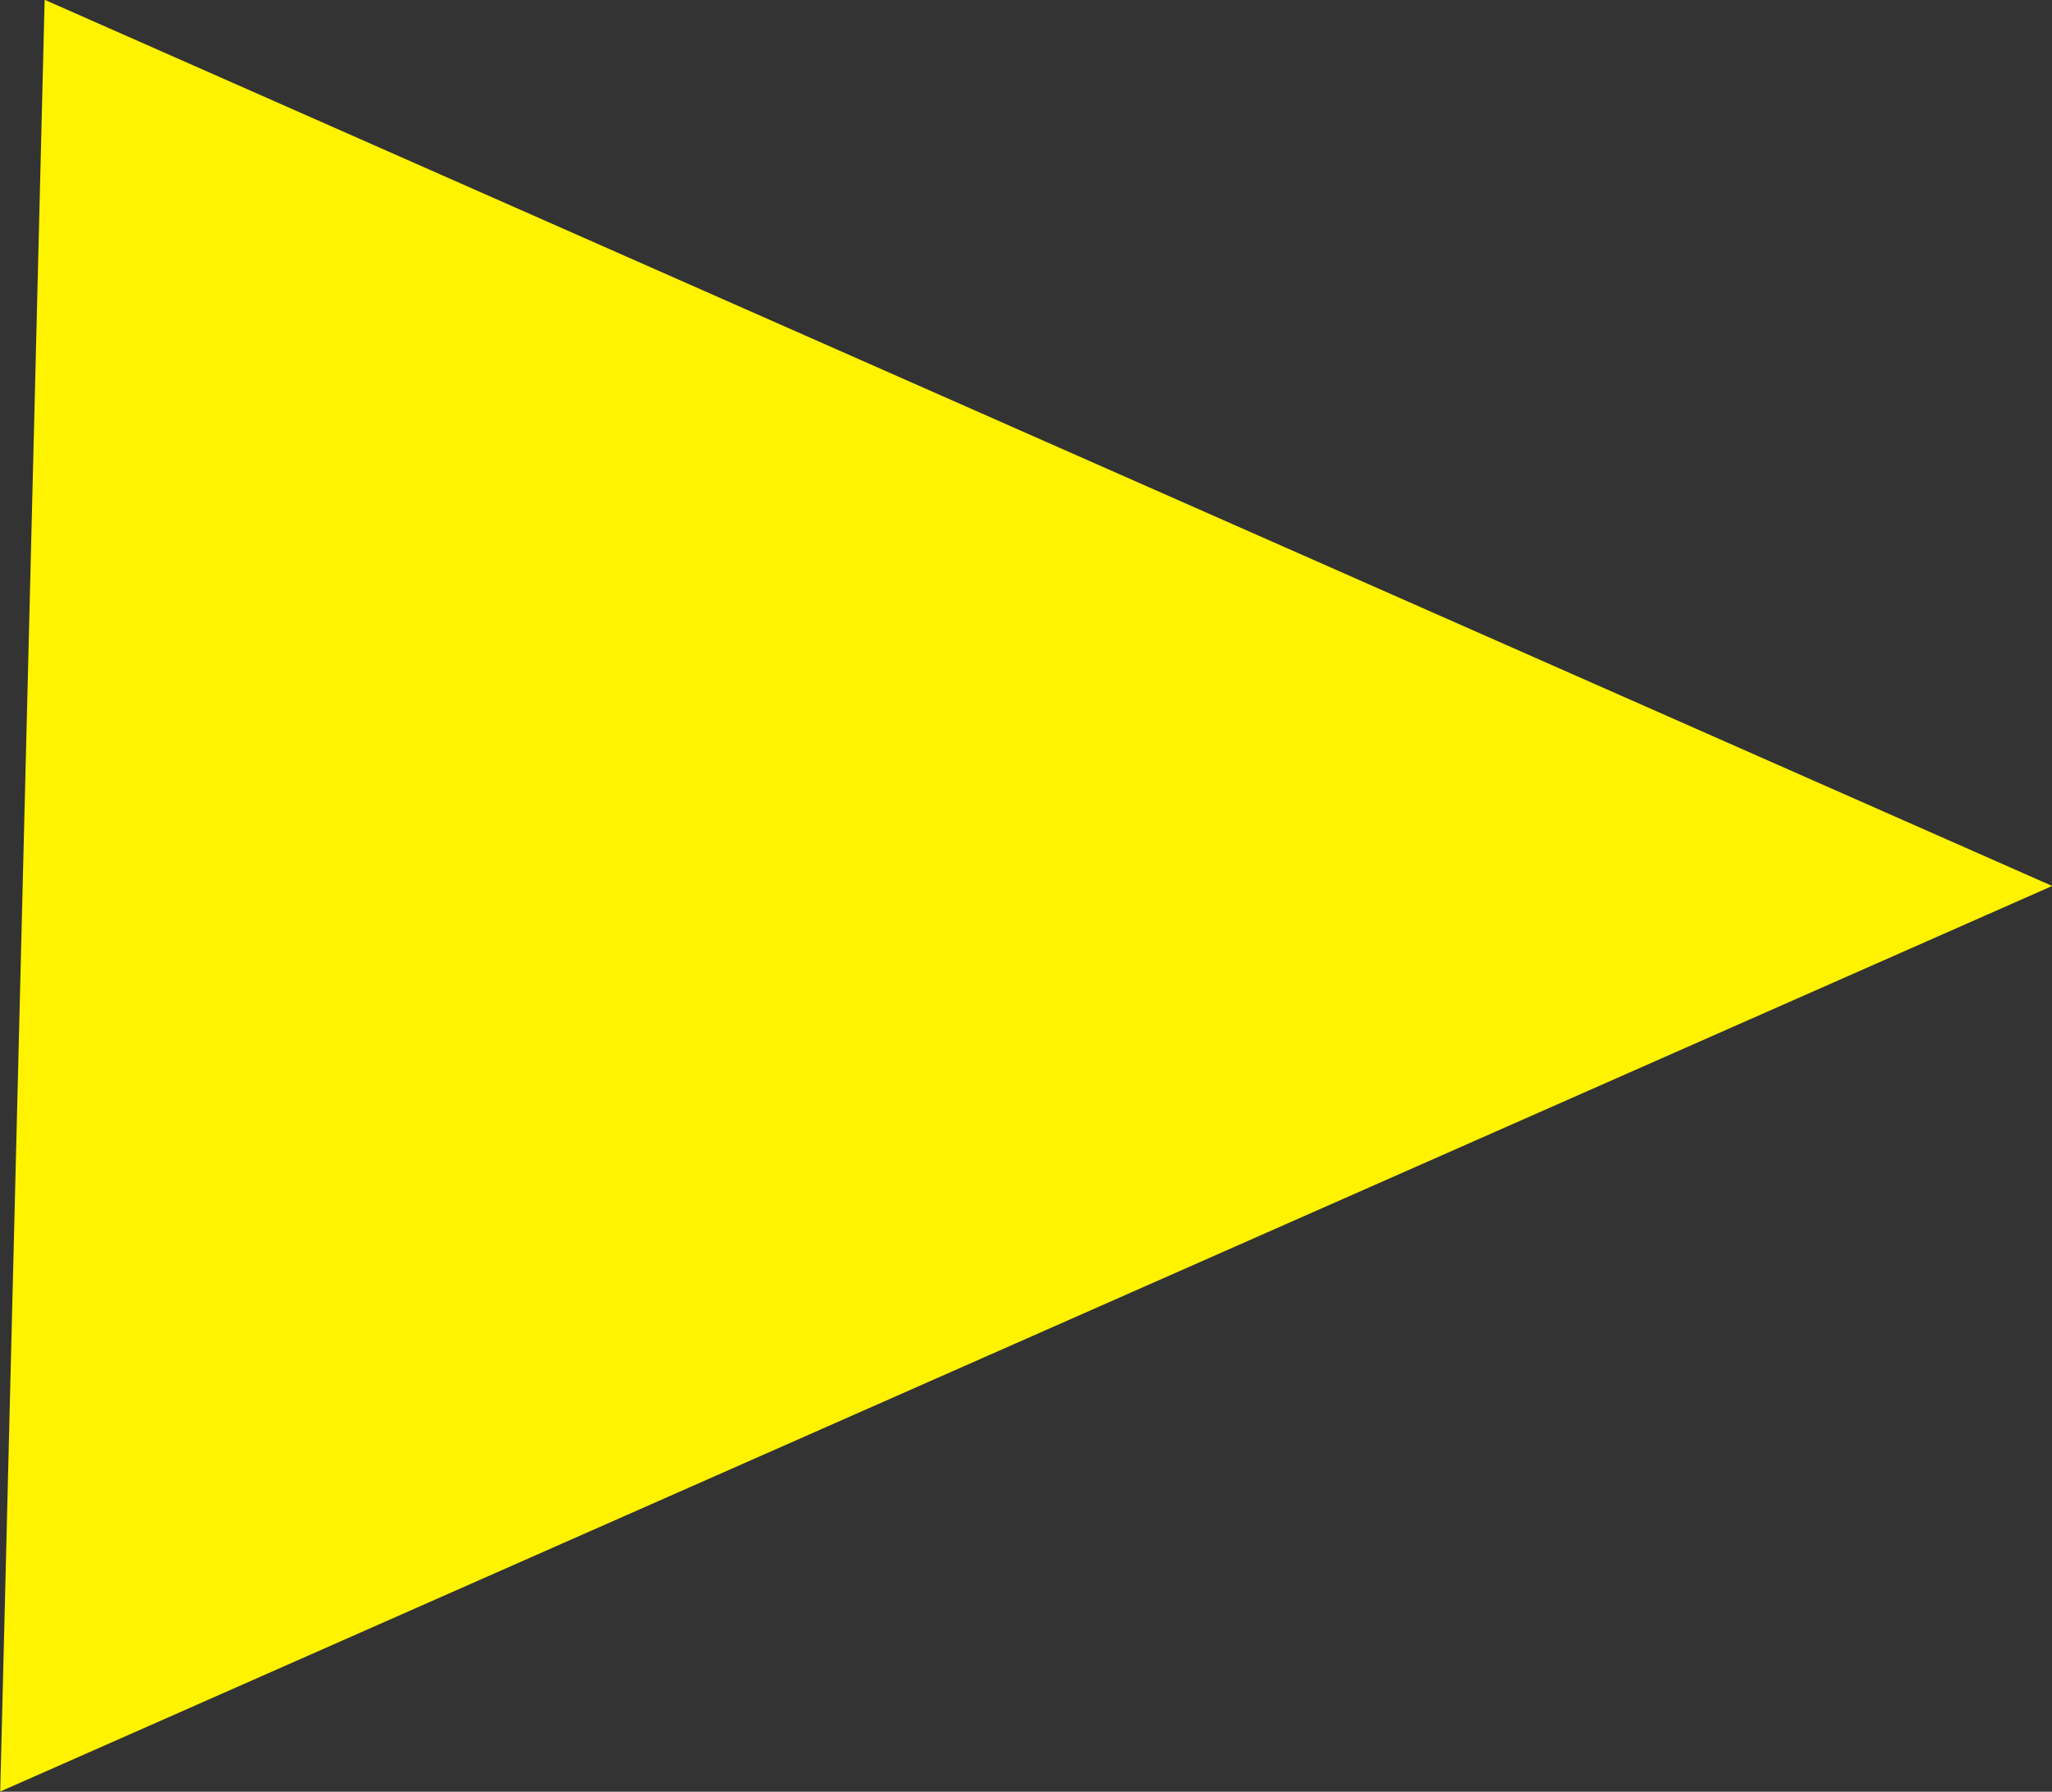 <svg version="1.1" xmlns="http://www.w3.org/2000/svg" xmlns:xlink="http://www.w3.org/1999/xlink" width="9.423" height="8.227" viewBox="0,0,9.423,8.227"><rect x="0" y="0" width="9.423" height="8.227" fill="#333333" stroke="none"/><g transform="translate(-235.288,-175.887)"><g data-paper-data="{&quot;isPaintingLayer&quot;:true}" fill="#fff300" fill-rule="nonzero" stroke="none" stroke-width="NaN" stroke-linecap="butt" stroke-linejoin="miter" stroke-miterlimit="10" stroke-dasharray="" stroke-dashoffset="0" style="mix-blend-mode: normal"><path d="M244.712,179.955l-9.423,4.158l0.204,-8.227z" stroke-width="NaN"/></g></g></svg>
